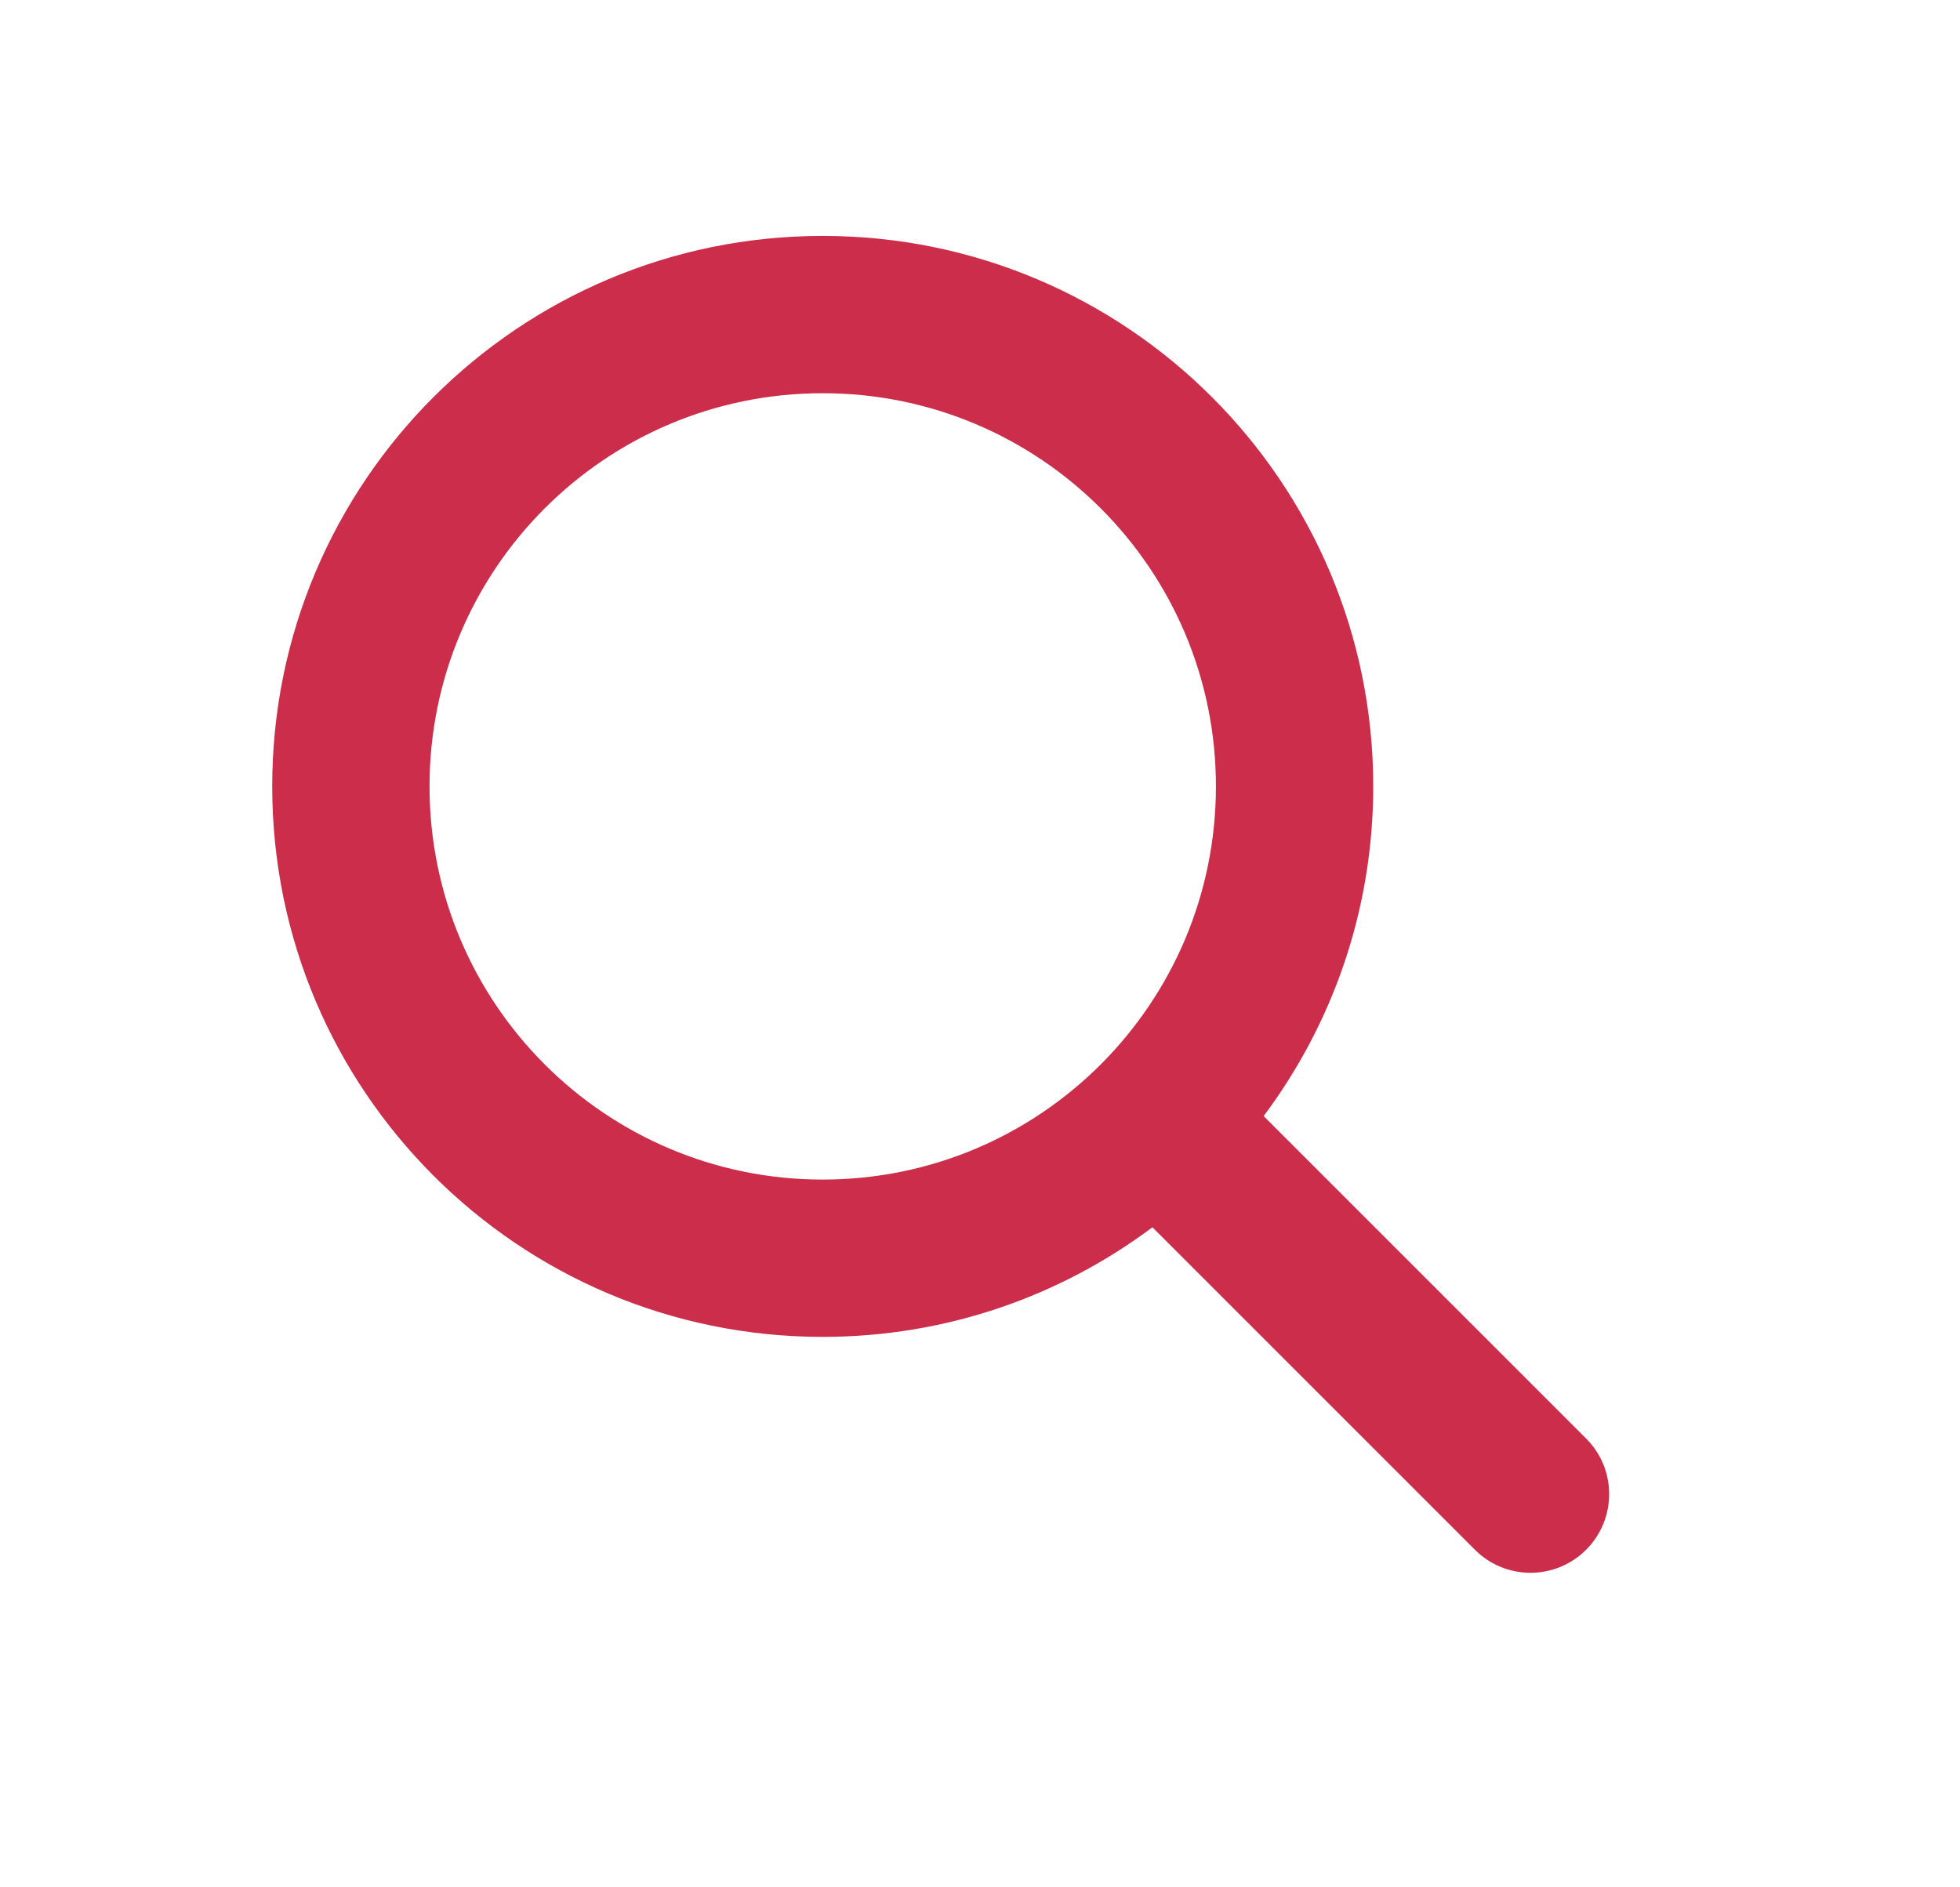 <svg width="27" height="26" viewBox="0 0 29 29" fill="none" xmlns="http://www.w3.org/2000/svg">
<path fill-rule="evenodd" clip-rule="evenodd" d="M12.083 3.625C7.412 3.625 3.625 7.412 3.625 12.083C3.625 16.755 7.412 20.542 12.083 20.542C13.983 20.542 15.737 19.915 17.149 18.858L22.104 23.813C22.576 24.285 23.341 24.285 23.813 23.813C24.285 23.341 24.285 22.576 23.813 22.104L18.858 17.149C19.915 15.737 20.542 13.983 20.542 12.083C20.542 7.412 16.755 3.625 12.083 3.625ZM6.042 12.083C6.042 8.747 8.747 6.042 12.083 6.042C15.42 6.042 18.125 8.747 18.125 12.083C18.125 15.42 15.42 18.125 12.083 18.125C8.747 18.125 6.042 15.42 6.042 12.083Z" fill="#CC2D4A"/>
</svg>
